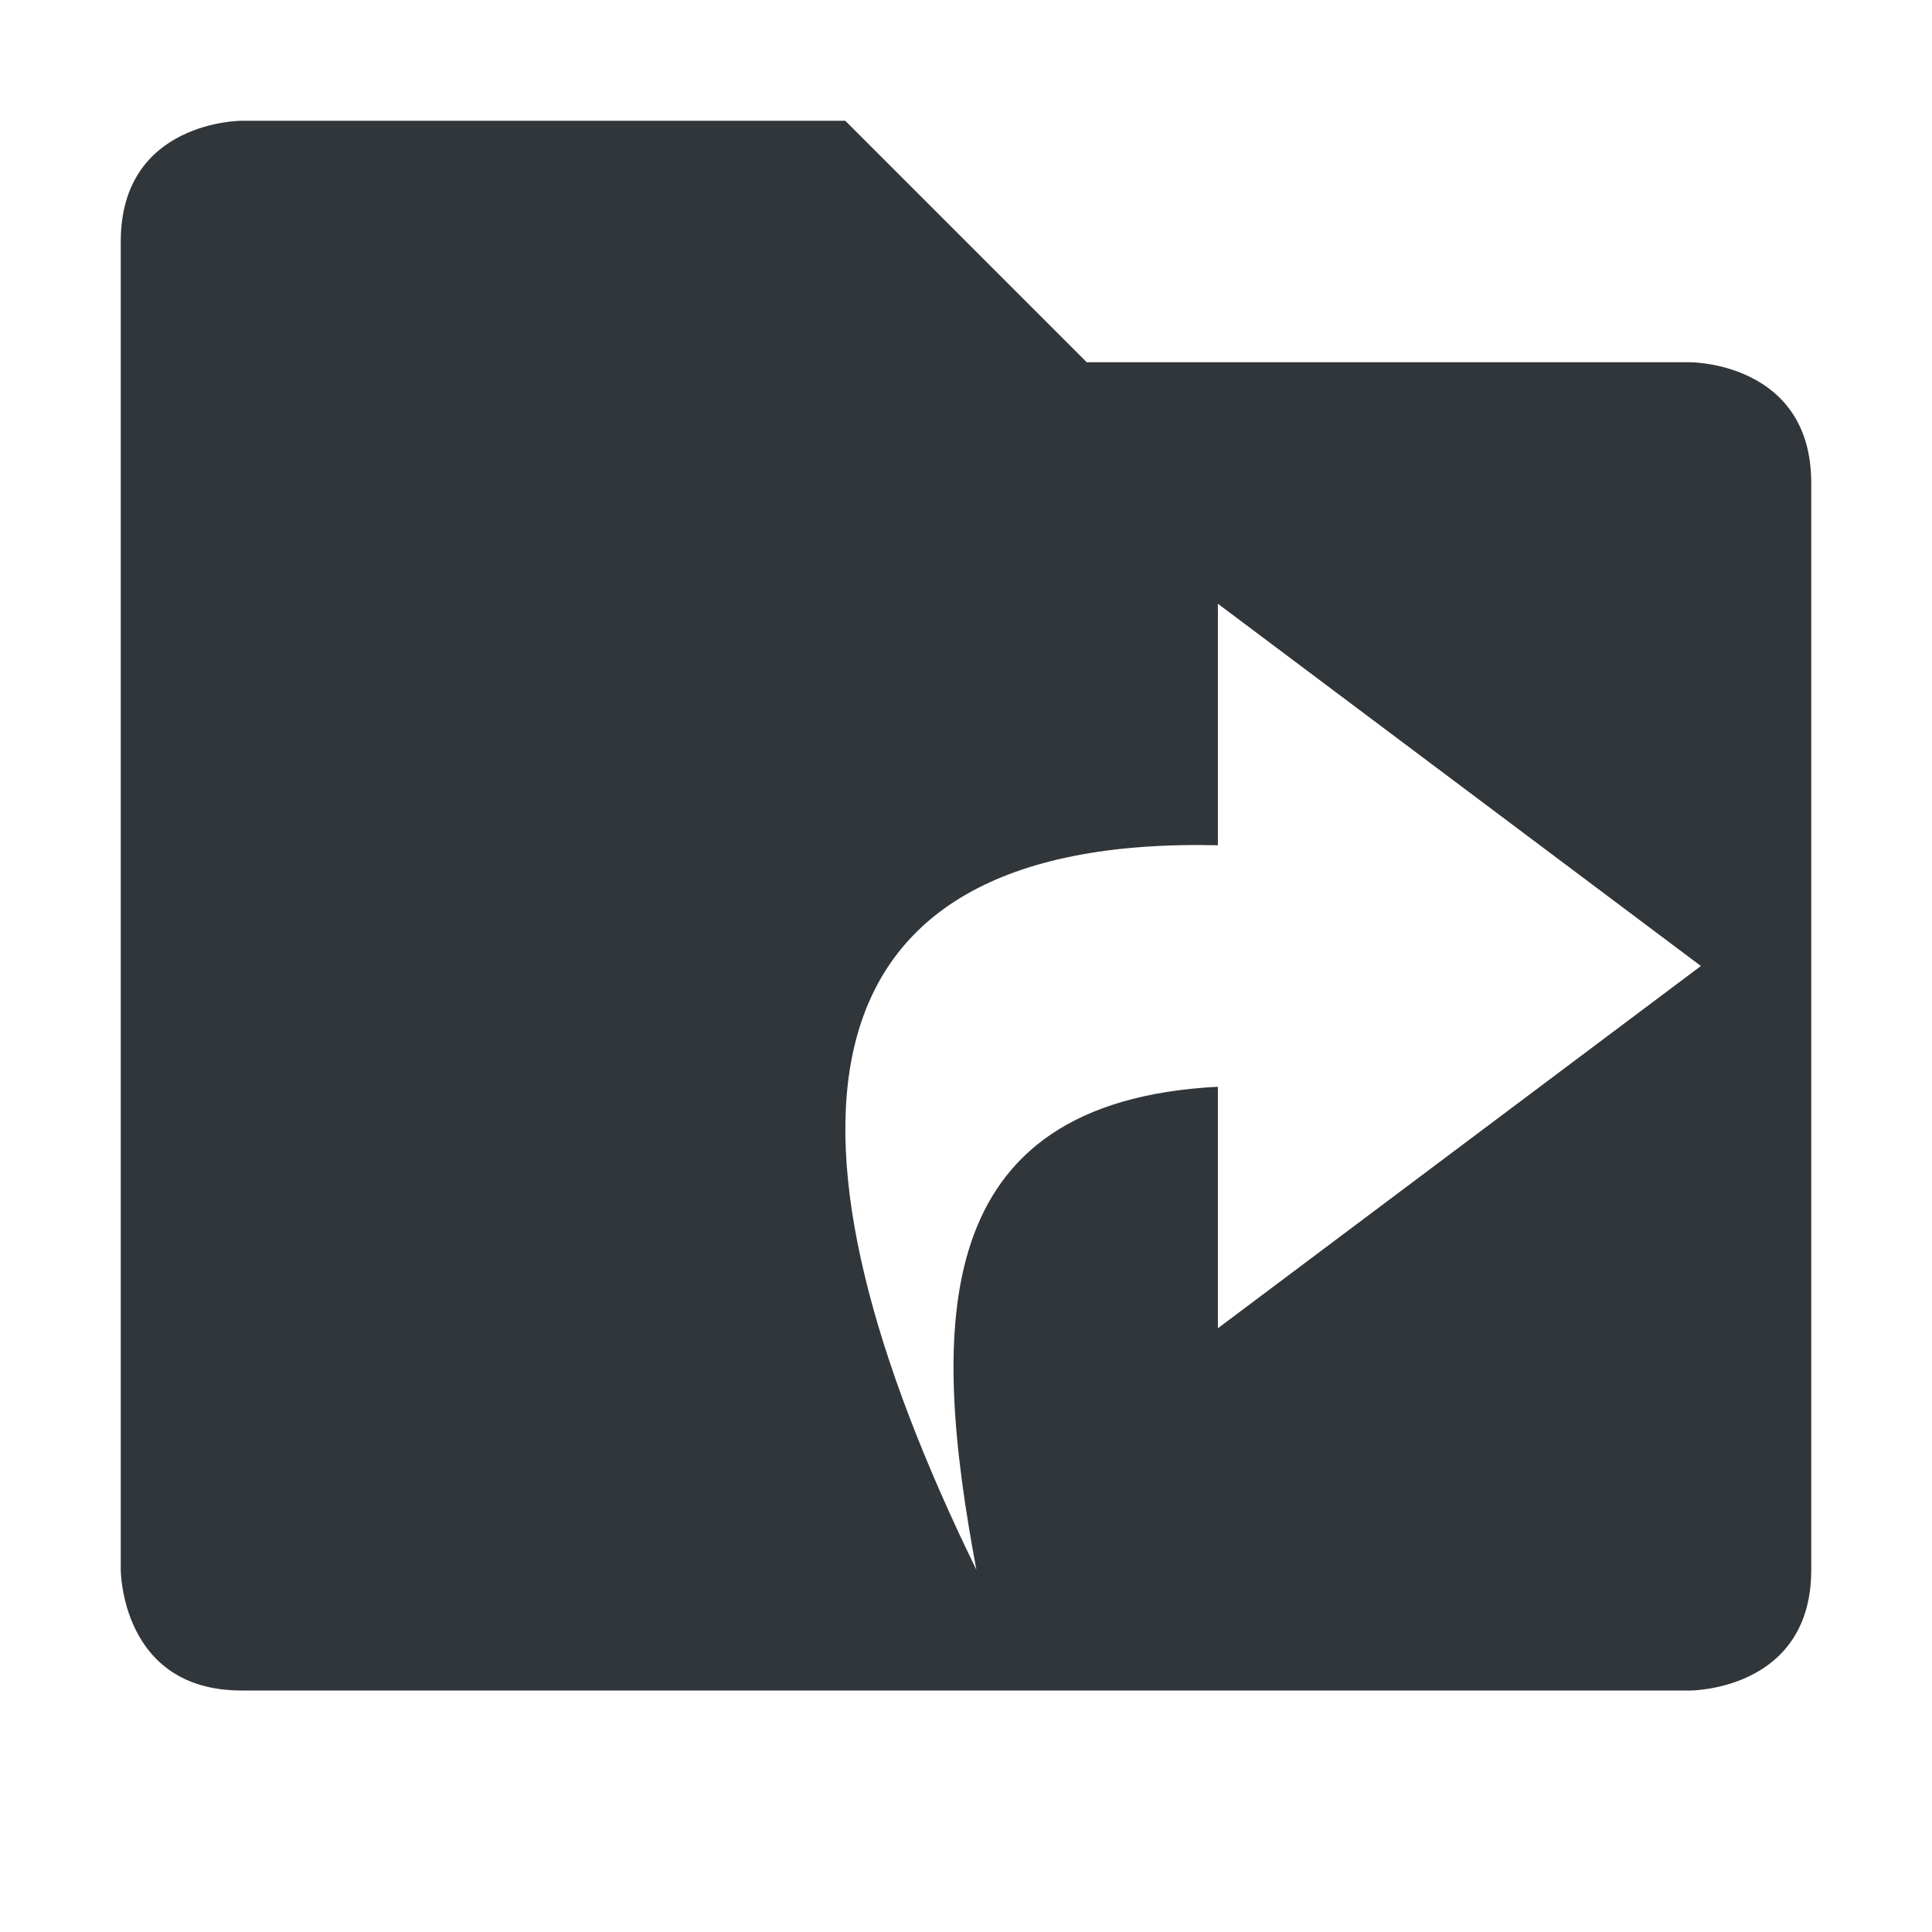 <svg height="16" viewBox="0 0 16 16" width="16" xmlns="http://www.w3.org/2000/svg"><path d="m2 1s-1 0-1 1v11s0 1 1 1h12s1 0 1-1v-9c0-1-1-1-1-1h-5l-2-2zm8.086 4 4 3-4 3v-2c-2.407.124-2.377 1.982-2 4-1.725-3.526-1.625-6.082 2-6z" fill="#31363b"/></svg>